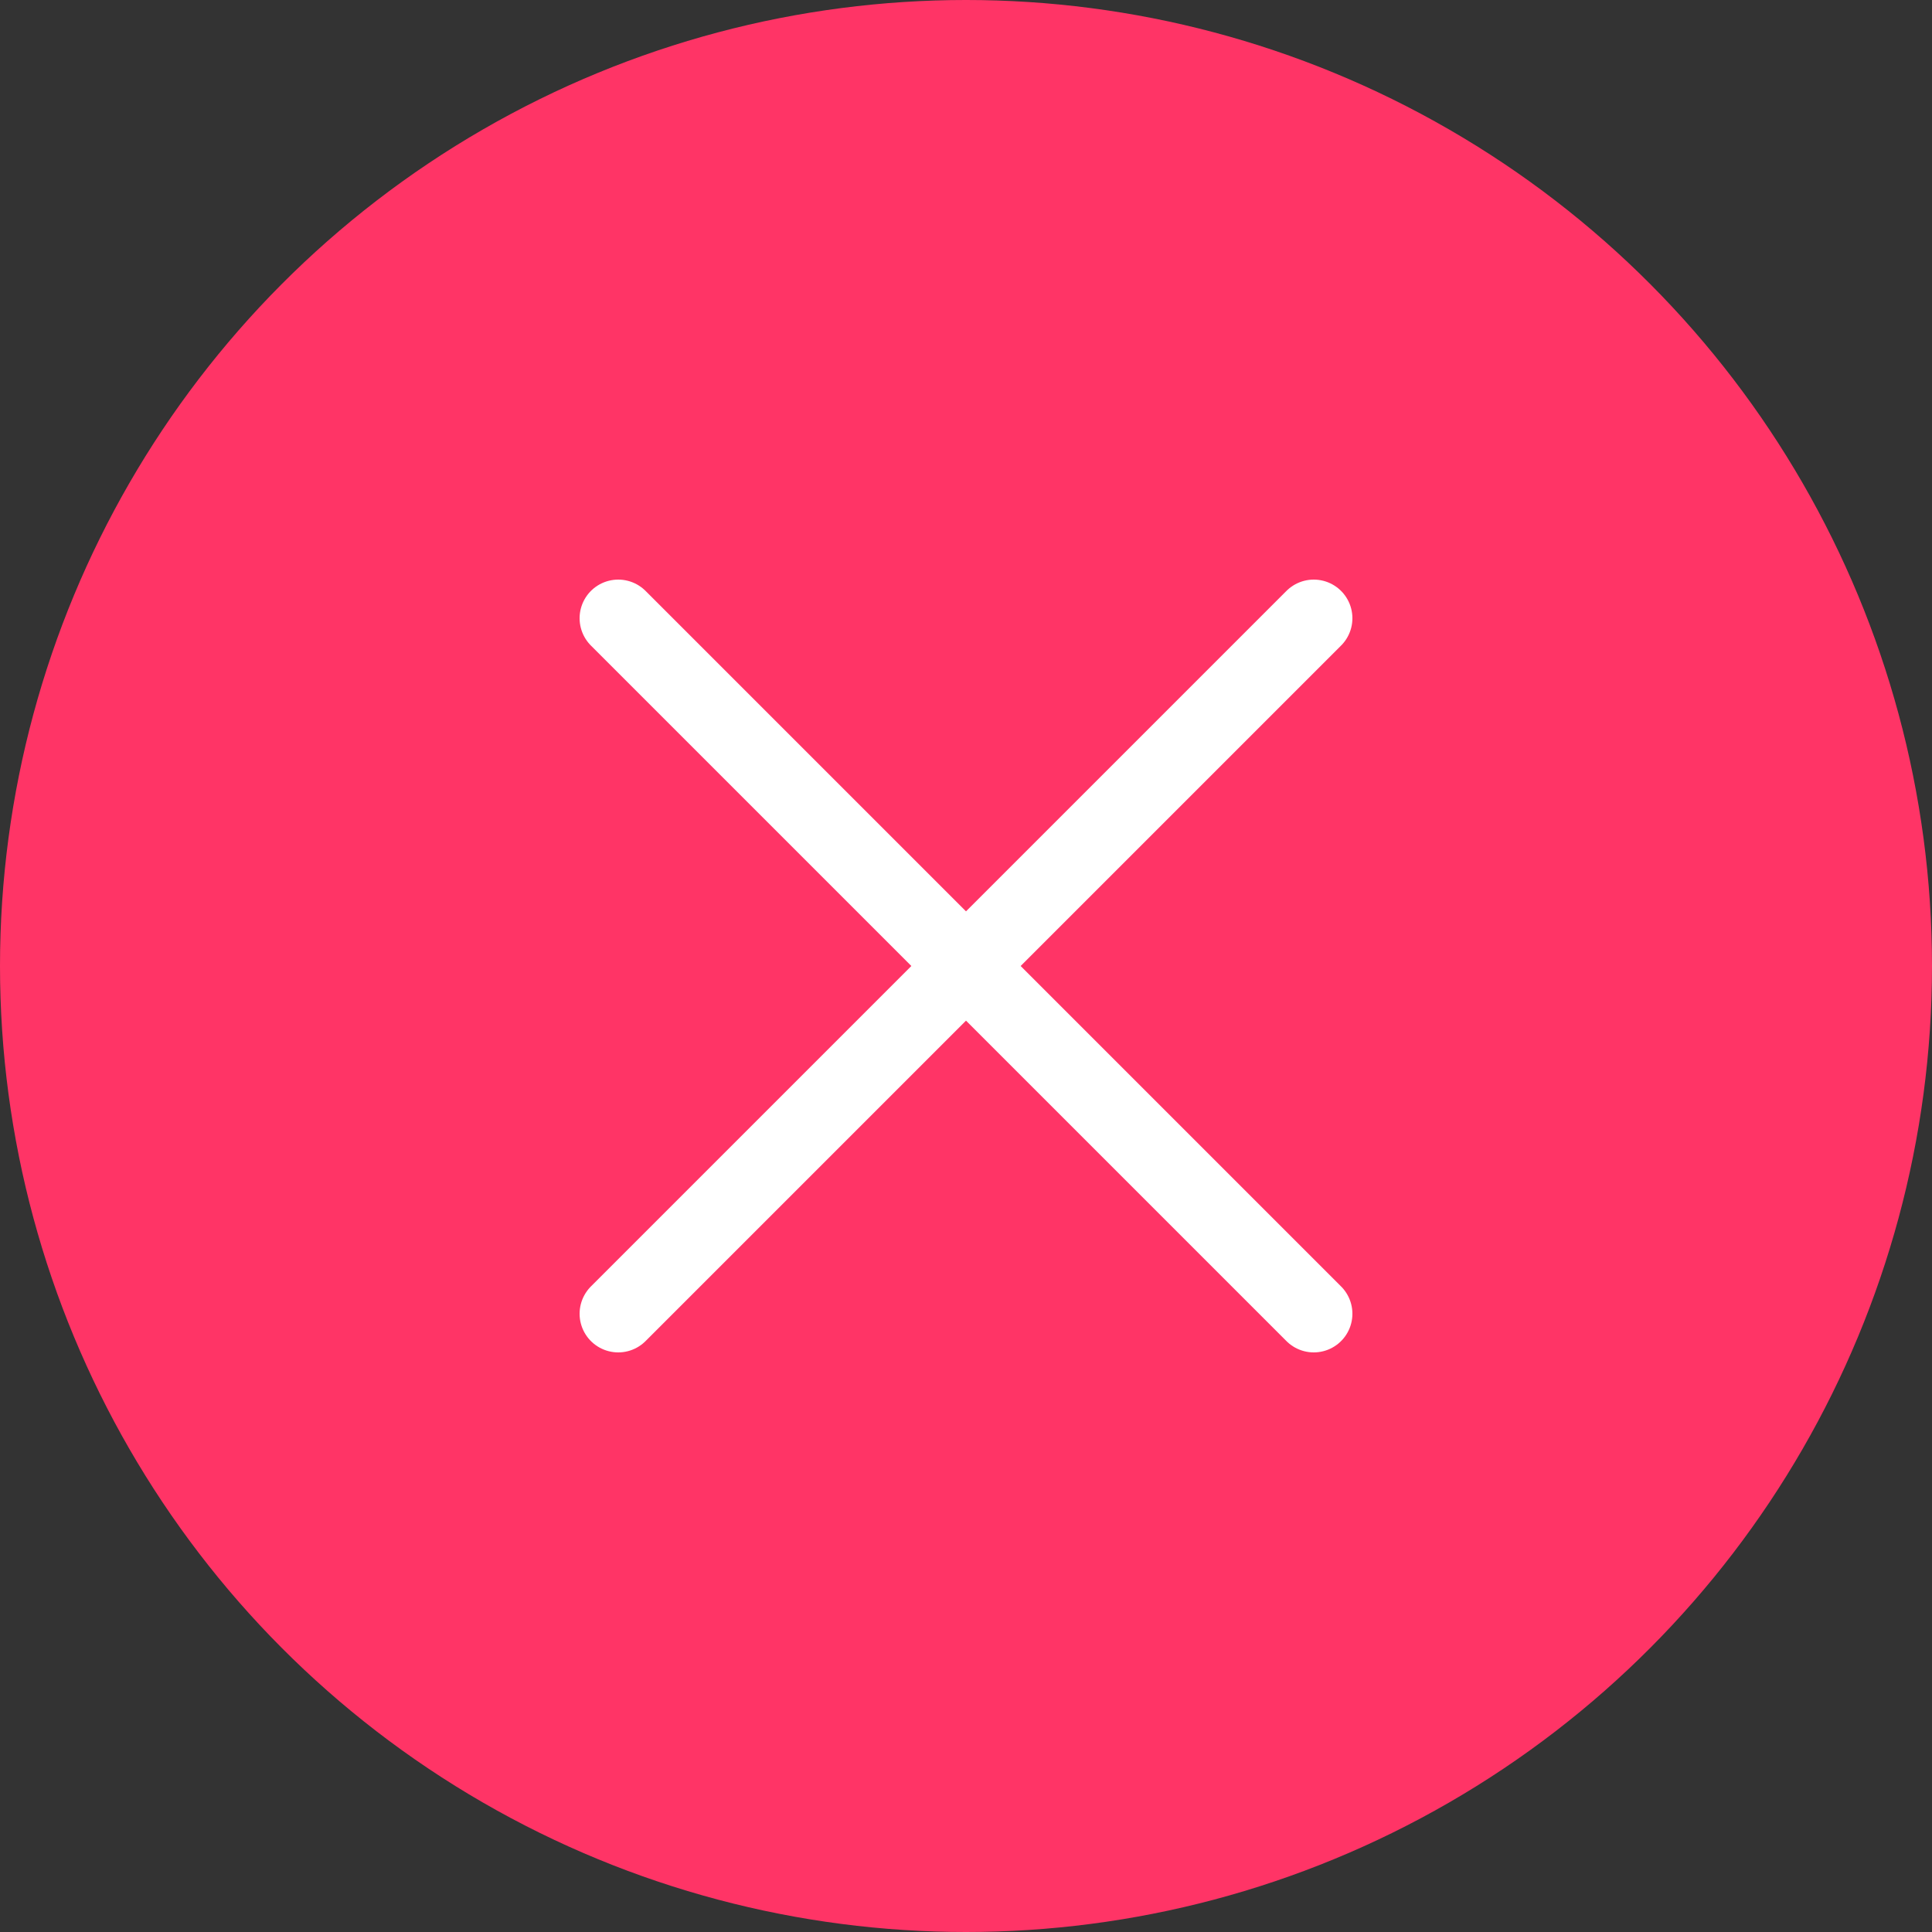<?xml version="1.0" encoding="UTF-8"?>
<svg width="50px" height="50px" viewBox="0 0 50 50" version="1.1" xmlns="http://www.w3.org/2000/svg" xmlns:xlink="http://www.w3.org/1999/xlink">
    <rect x="0" y="0" width="50" height="50" fill="#333333" stroke="none"/>
    <!-- Generator: Sketch 60 (88103) - https://sketch.com -->
    <title>fail</title>
    <desc>Created with Sketch.</desc>
    <g id="components" stroke="none" stroke-width="1" fill="none" fill-rule="evenodd">
        <g id="components-collections" transform="translate(-1872, -592)">
            <g id="fail" transform="translate(1872, 592)">
                <circle id="Oval" fill="#FF3466" fill-rule="nonzero" cx="25" cy="25" r="25"></circle>
                <polyline id="Path" stroke="#FFFFFF" stroke-width="2" stroke-linecap="round" points="16 34 25 25 34 16"></polyline>
                <polyline id="Path" stroke="#FFFFFF" stroke-width="2" stroke-linecap="round" points="16 16 25 25 34 34"></polyline>
            </g>
        </g>
    </g>
</svg>